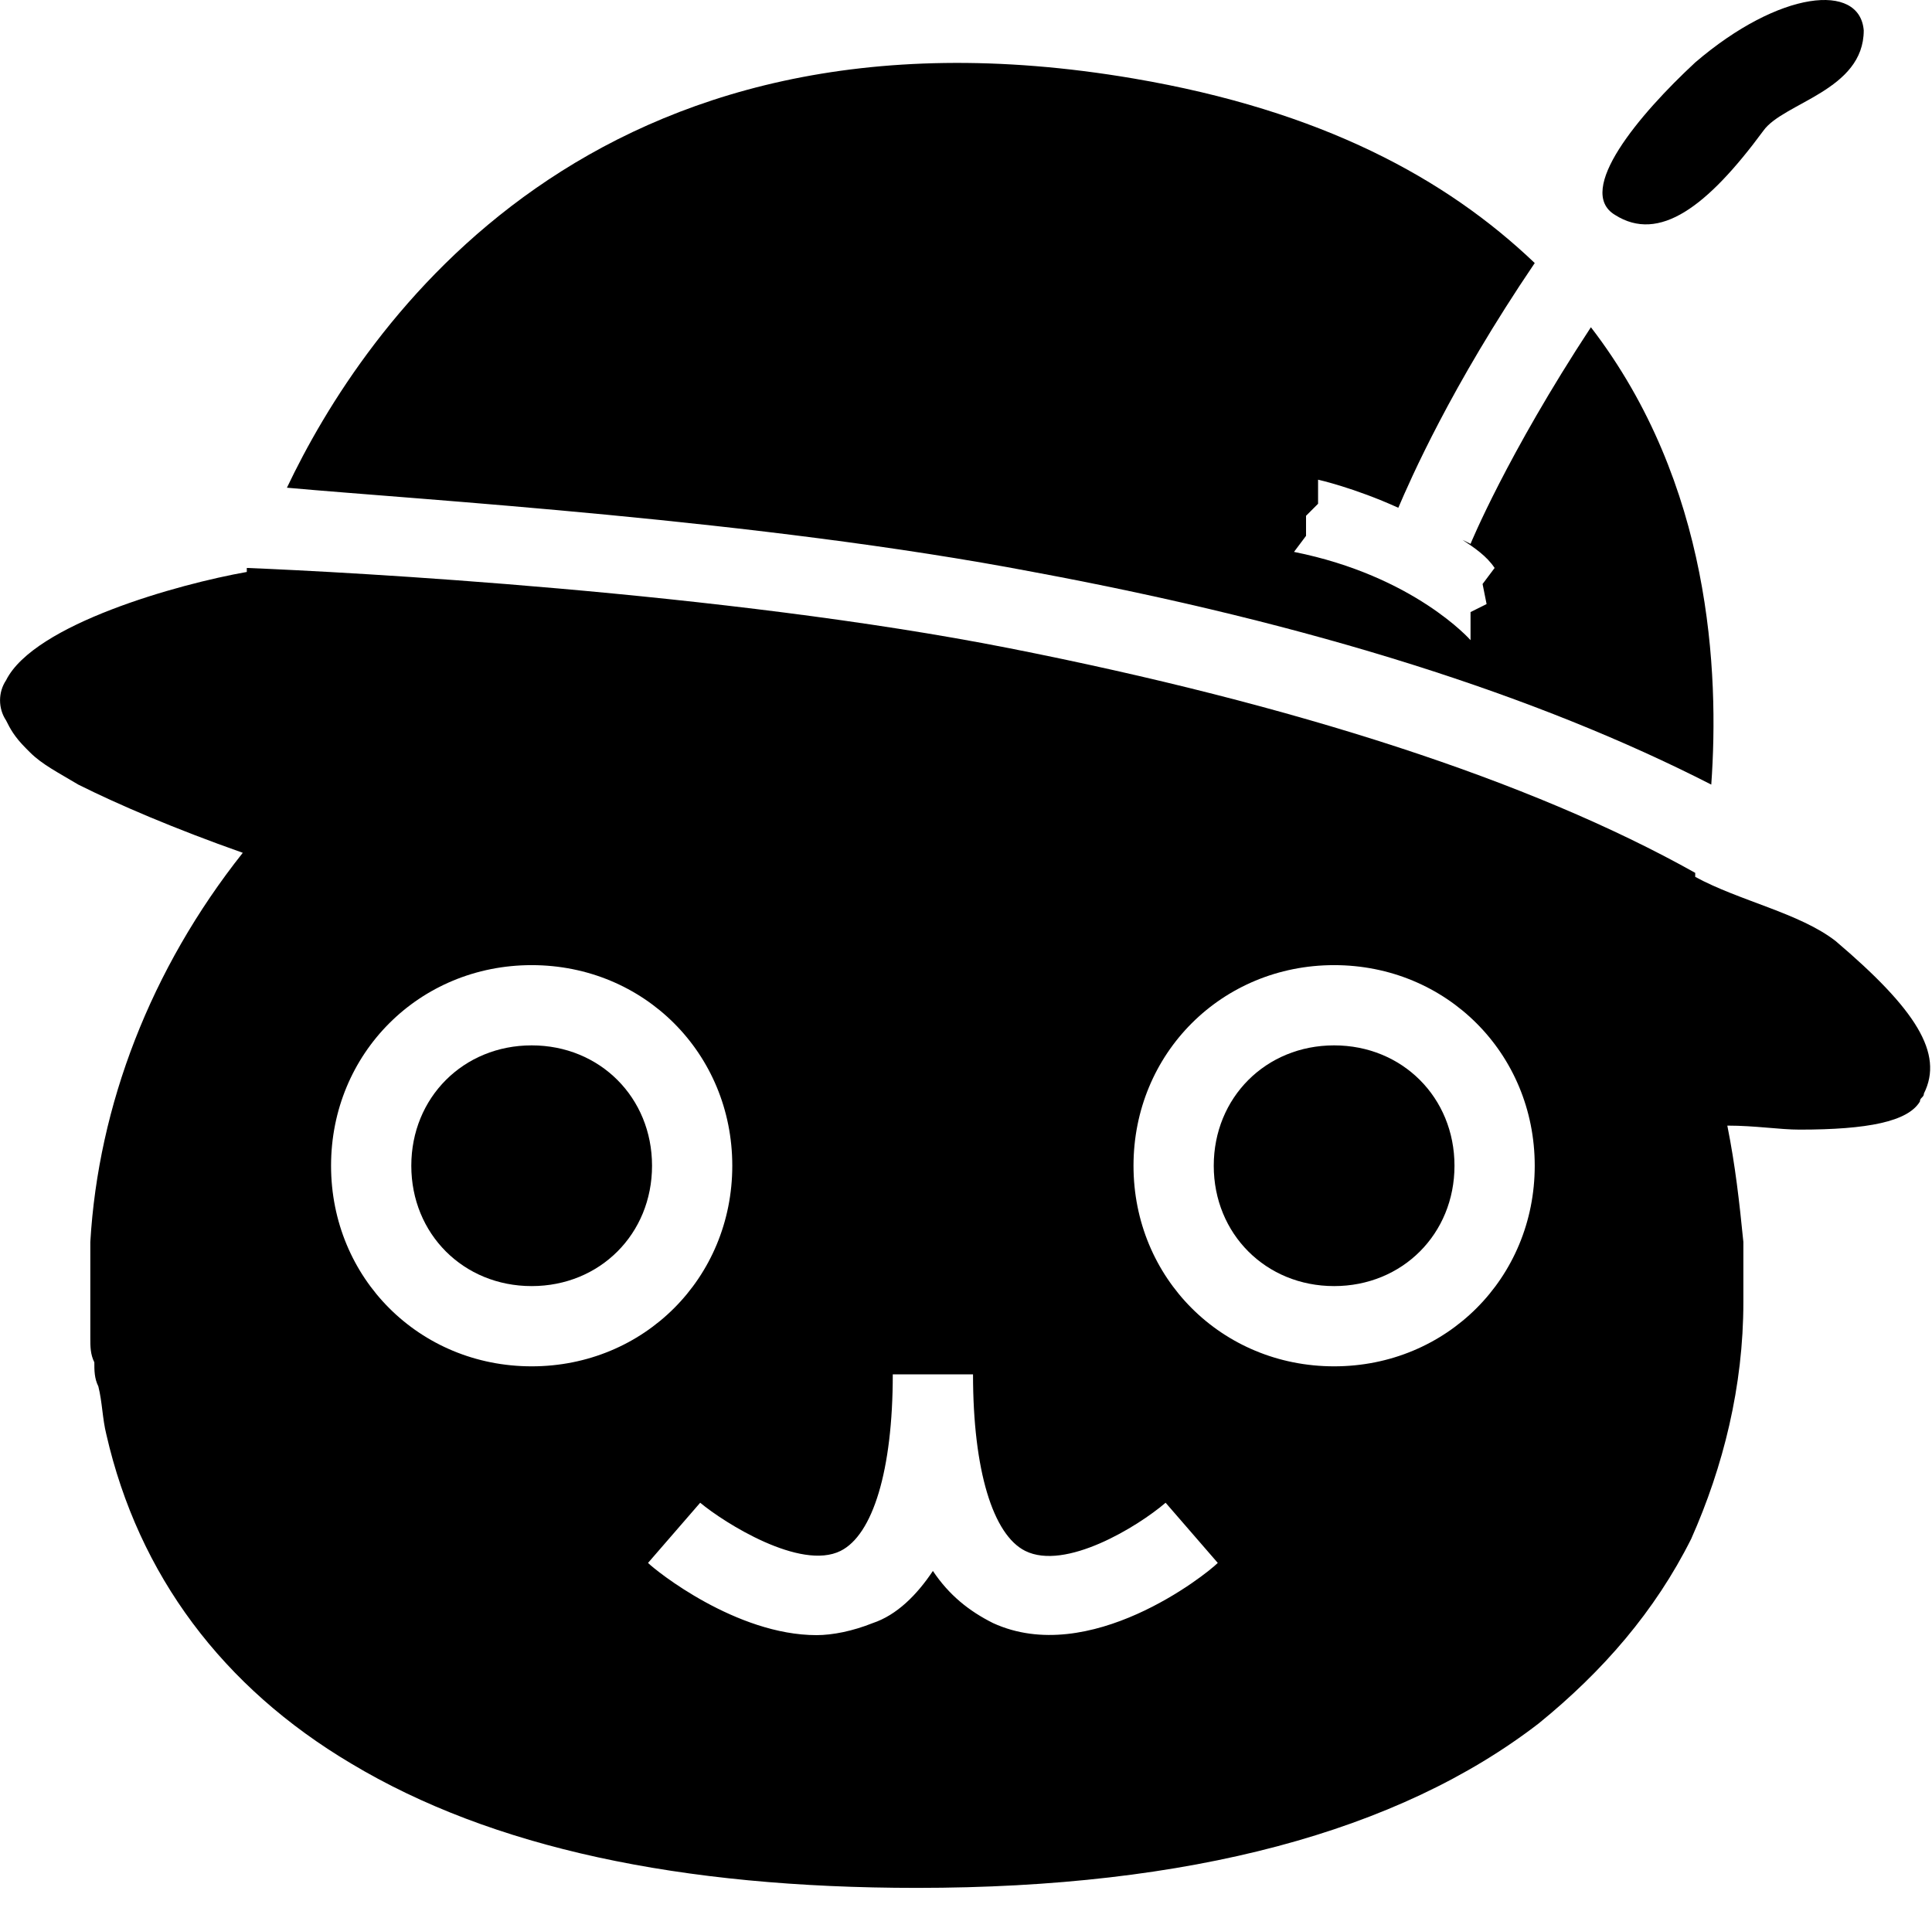 <svg class="svg-icon" style="width: 1.002em; height: 1em;vertical-align: middle;fill: currentColor;overflow: hidden;" viewBox="0 0 1026 1024" version="1.1" xmlns="http://www.w3.org/2000/svg"><path d="M857.66 114.135c-21.308-12.785 12.785-53.271 42.617-80.972 44.747-38.355 87.364-42.617 89.495-17.047 0 31.962-42.617 38.355-53.271 53.271C906.669 109.873 881.099 129.051 857.66 114.135z"  /><path d="M282.335 555.217c-36.224 0-63.925 27.701-63.925 63.925s27.701 63.925 63.925 63.925 63.925-27.701 63.925-63.925S318.559 555.217 282.335 555.217z"  /><path d="M708.501 555.217c-36.224 0-63.925 27.701-63.925 63.925s27.701 63.925 63.925 63.925 63.925-27.701 63.925-63.925S744.725 555.217 708.501 555.217z"  /><path d="M974.855 499.816c-19.177-14.916-51.14-21.308-74.579-34.093l0-2.131c-87.364-49.009-213.083-89.495-364.372-119.327-151.289-29.832-351.587-40.486-404.858-42.617l0 2.131c-36.224 6.392-112.934 27.701-127.85 57.532-4.262 6.392-4.262 14.916 0 21.308 2.131 4.262 4.262 8.523 10.654 14.916l0 0 0 0c0 0 0 0 2.131 2.131 6.392 6.392 14.916 10.654 25.57 17.047 21.308 10.654 51.14 23.439 87.364 36.224-49.009 61.794-76.71 134.242-80.972 206.691 0 4.262 0 8.523 0 12.785l0 2.131c0 4.262 0 8.523 0 10.654l0 0 0 0c0 4.262 0 8.523 0 12.785l0 2.131 0 0c0 4.262 0 8.523 0 10.654l0 0 0 0c0 4.262 0 8.523 2.131 12.785l0 0 0 0c0 4.262 0 8.523 2.131 12.785 2.131 8.523 2.131 17.047 4.262 25.57 17.047 74.579 61.794 134.242 129.981 174.728 74.579 44.747 174.728 66.056 300.447 66.056 144.897 0 255.7-29.832 330.279-87.364 34.093-27.701 61.794-59.663 80.972-98.018 17.047-38.355 27.701-80.972 27.701-125.719l0 0 0 0c0-4.262 0-8.523 0-14.916l0-2.131 0 0c0-4.262 0-10.654 0-14.916-2.131-21.308-4.262-40.486-8.523-61.794 14.916 0 27.701 2.131 38.355 2.131 36.224 0 57.532-4.262 63.925-14.916l0 0 0 0 0 0 0 0c0-2.131 2.131-2.131 2.131-4.262C1032.388 559.479 1017.472 536.04 974.855 499.816zM175.794 619.142c0-59.663 46.878-106.542 106.542-106.542s106.542 46.878 106.542 106.542-46.878 106.542-106.542 106.542S175.794 678.805 175.794 619.142zM527.381 862.057c-12.785-6.392-23.439-14.916-31.962-27.701-8.523 12.785-19.177 23.439-31.962 27.701-10.654 4.262-21.308 6.392-29.832 6.392-42.617 0-85.233-34.093-89.495-38.355l27.701-31.962c12.785 10.654 53.271 36.224 74.579 25.57 17.047-8.523 27.701-42.617 27.701-93.757l42.617 0c0 51.14 10.654 85.233 27.701 93.757 21.308 10.654 59.663-12.785 74.579-25.57l27.701 31.962C640.315 836.487 578.521 885.496 527.381 862.057zM708.501 725.684c-59.663 0-106.542-46.878-106.542-106.542s46.878-106.542 106.542-106.542 106.542 46.878 106.542 106.542C815.043 678.805 768.165 725.684 708.501 725.684z"  /><path d="M548.689 303.779c149.158 27.701 268.485 66.056 360.11 112.934 4.262-59.663 0-159.812-63.925-242.915-44.747 68.187-63.925 115.065-63.925 115.065l-4.262-2.131c6.392 4.262 12.785 8.523 17.047 14.916l-6.392 8.523 2.131 10.654-8.523 4.262 0 14.916c0 0-29.832-34.093-93.757-46.878l6.392-8.523 0-10.654 6.392-6.392 0-12.785c0 0 19.177 4.262 42.617 14.916 6.392-14.916 27.701-63.925 72.448-129.981-46.878-44.747-112.934-80.972-213.083-98.018-287.662-49.009-409.12 132.112-449.605 217.345C222.672 265.424 403.792 276.078 548.689 303.779z"  /></svg>